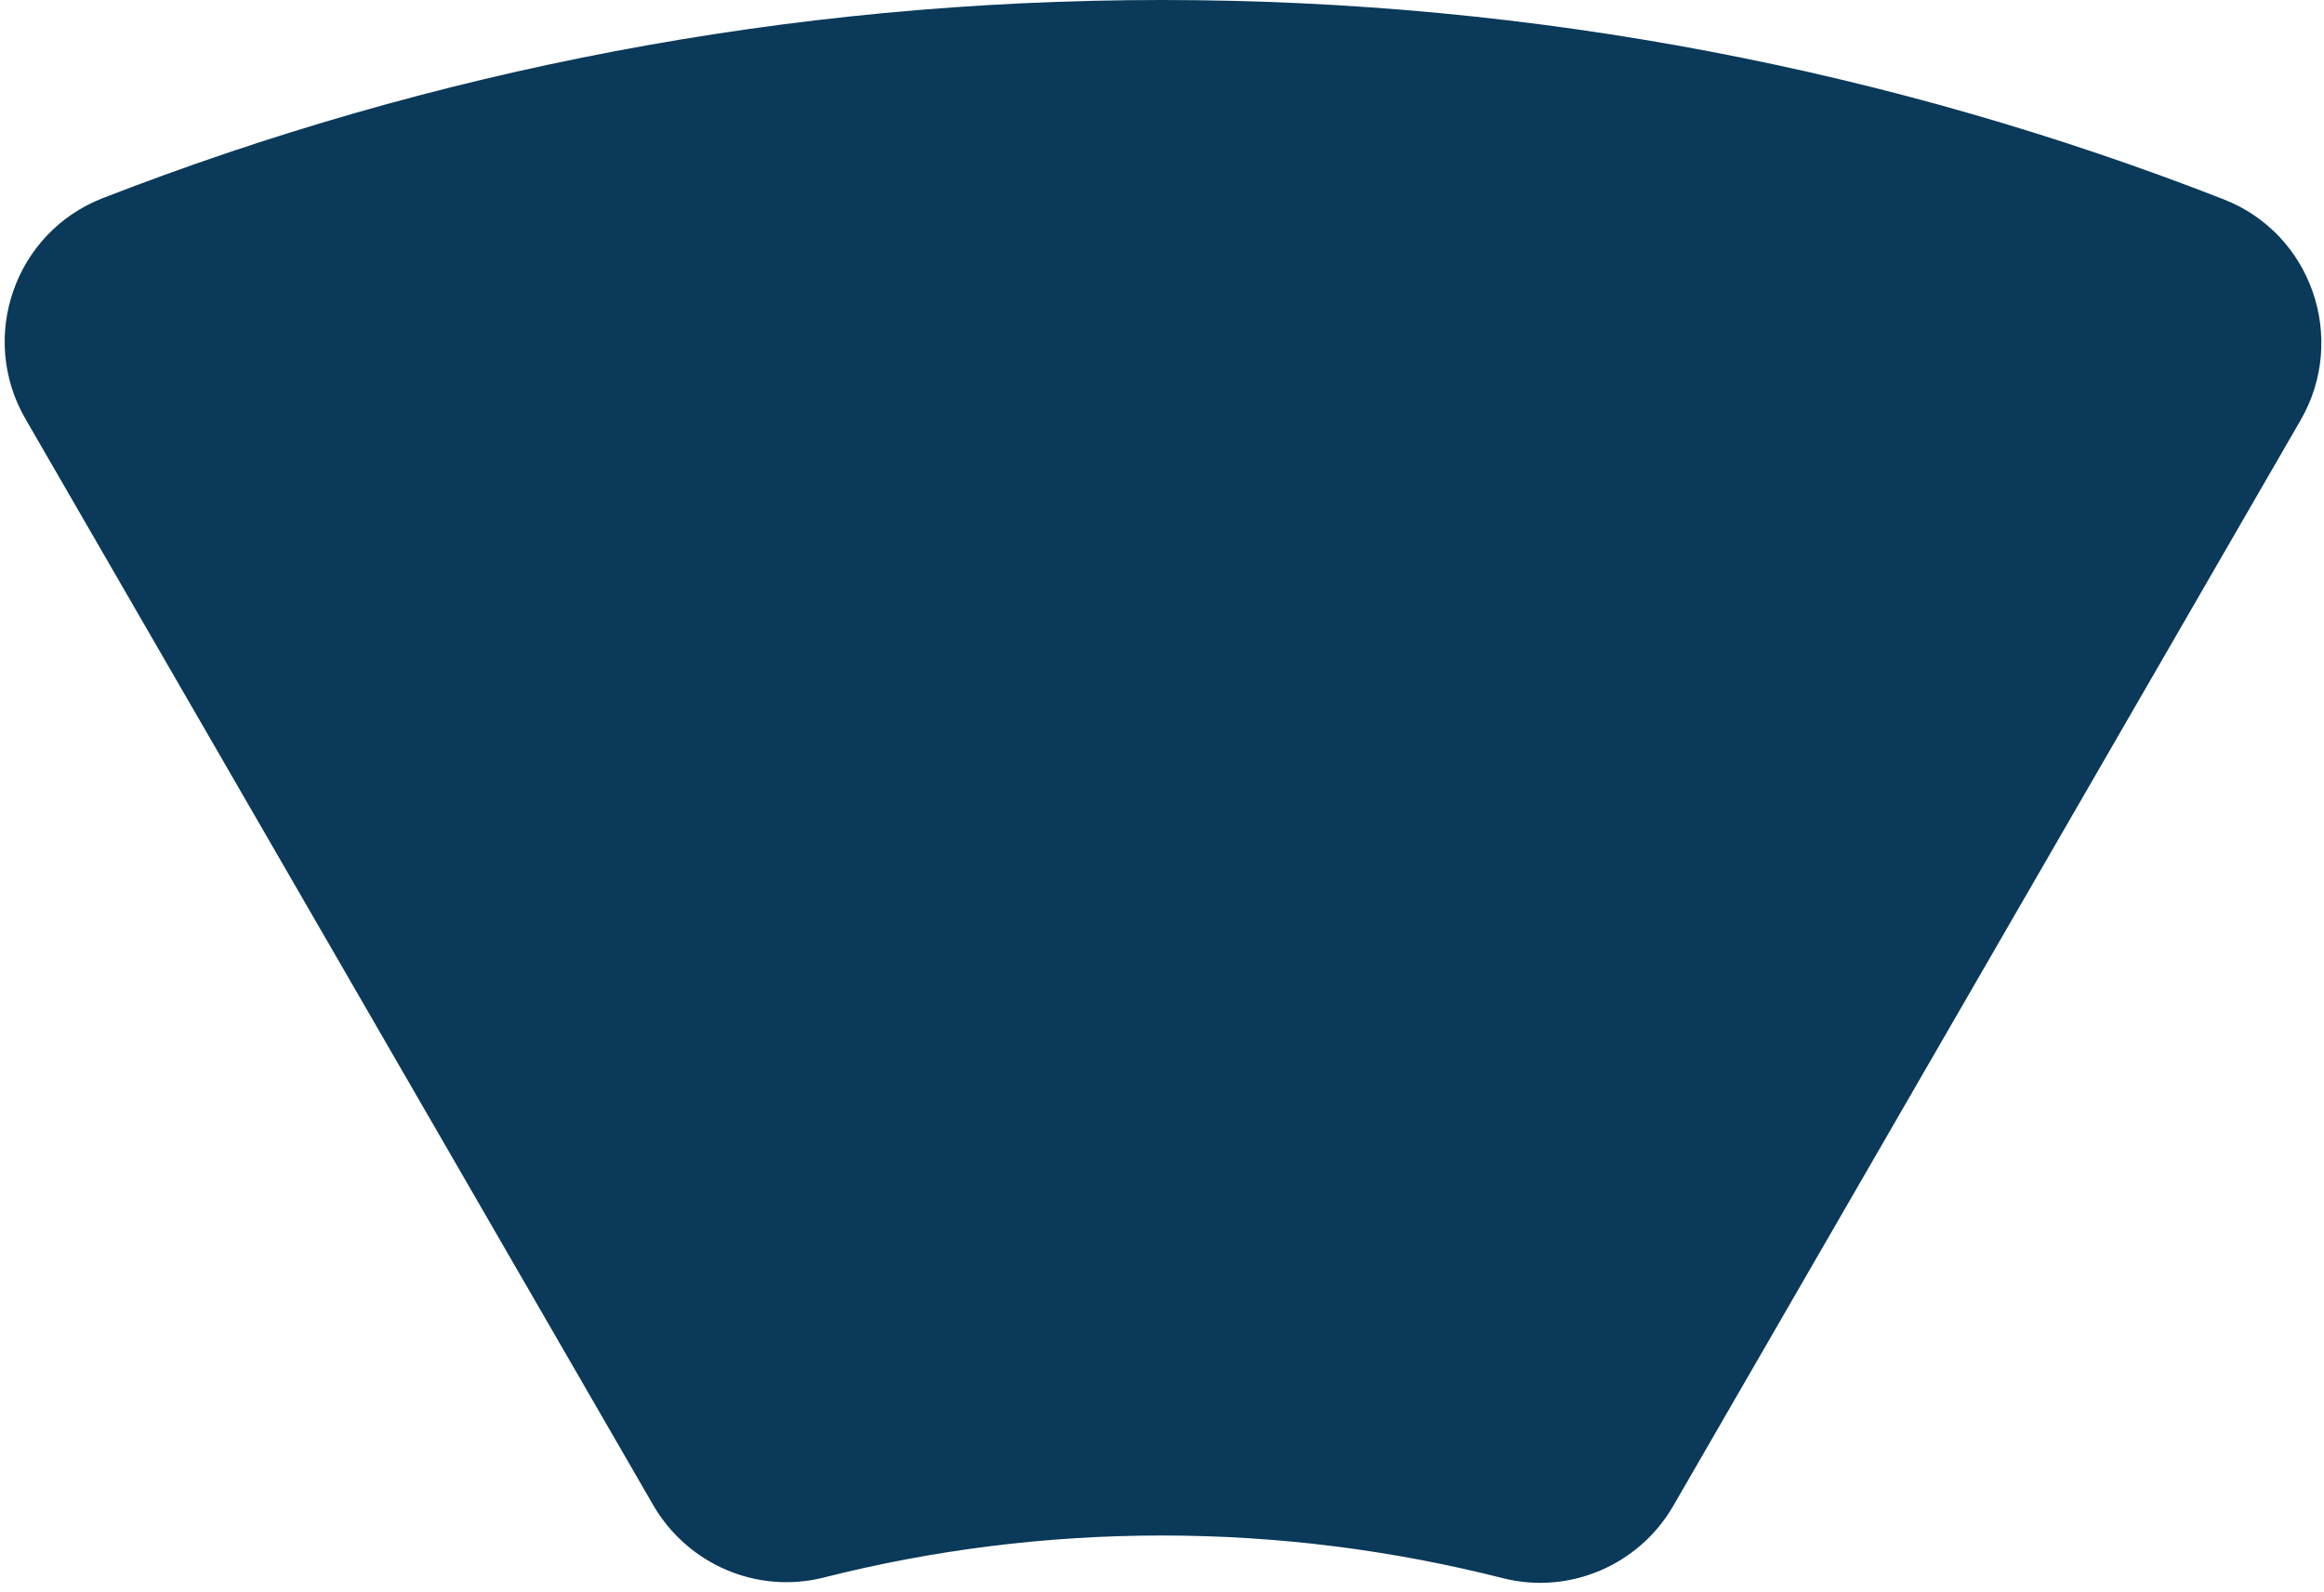 <svg width="232" height="159" viewBox="0 0 232 159" fill="none" xmlns="http://www.w3.org/2000/svg">
<path d="M115.986 153.324C127.724 153.324 139.136 154.817 150.031 157.587C156.661 159.27 163.617 156.284 167.04 150.365L229.668 41.949C234.369 33.803 230.755 23.323 221.979 19.902C189.103 7.059 153.346 0 115.986 0C78.627 0 43.033 7.032 10.239 19.793C1.462 23.215 -2.178 33.695 2.549 41.84L65.205 150.283C68.628 156.202 75.557 159.189 82.186 157.533C93 154.79 104.33 153.324 115.986 153.324Z" fill="#0A3959"/>
</svg>
